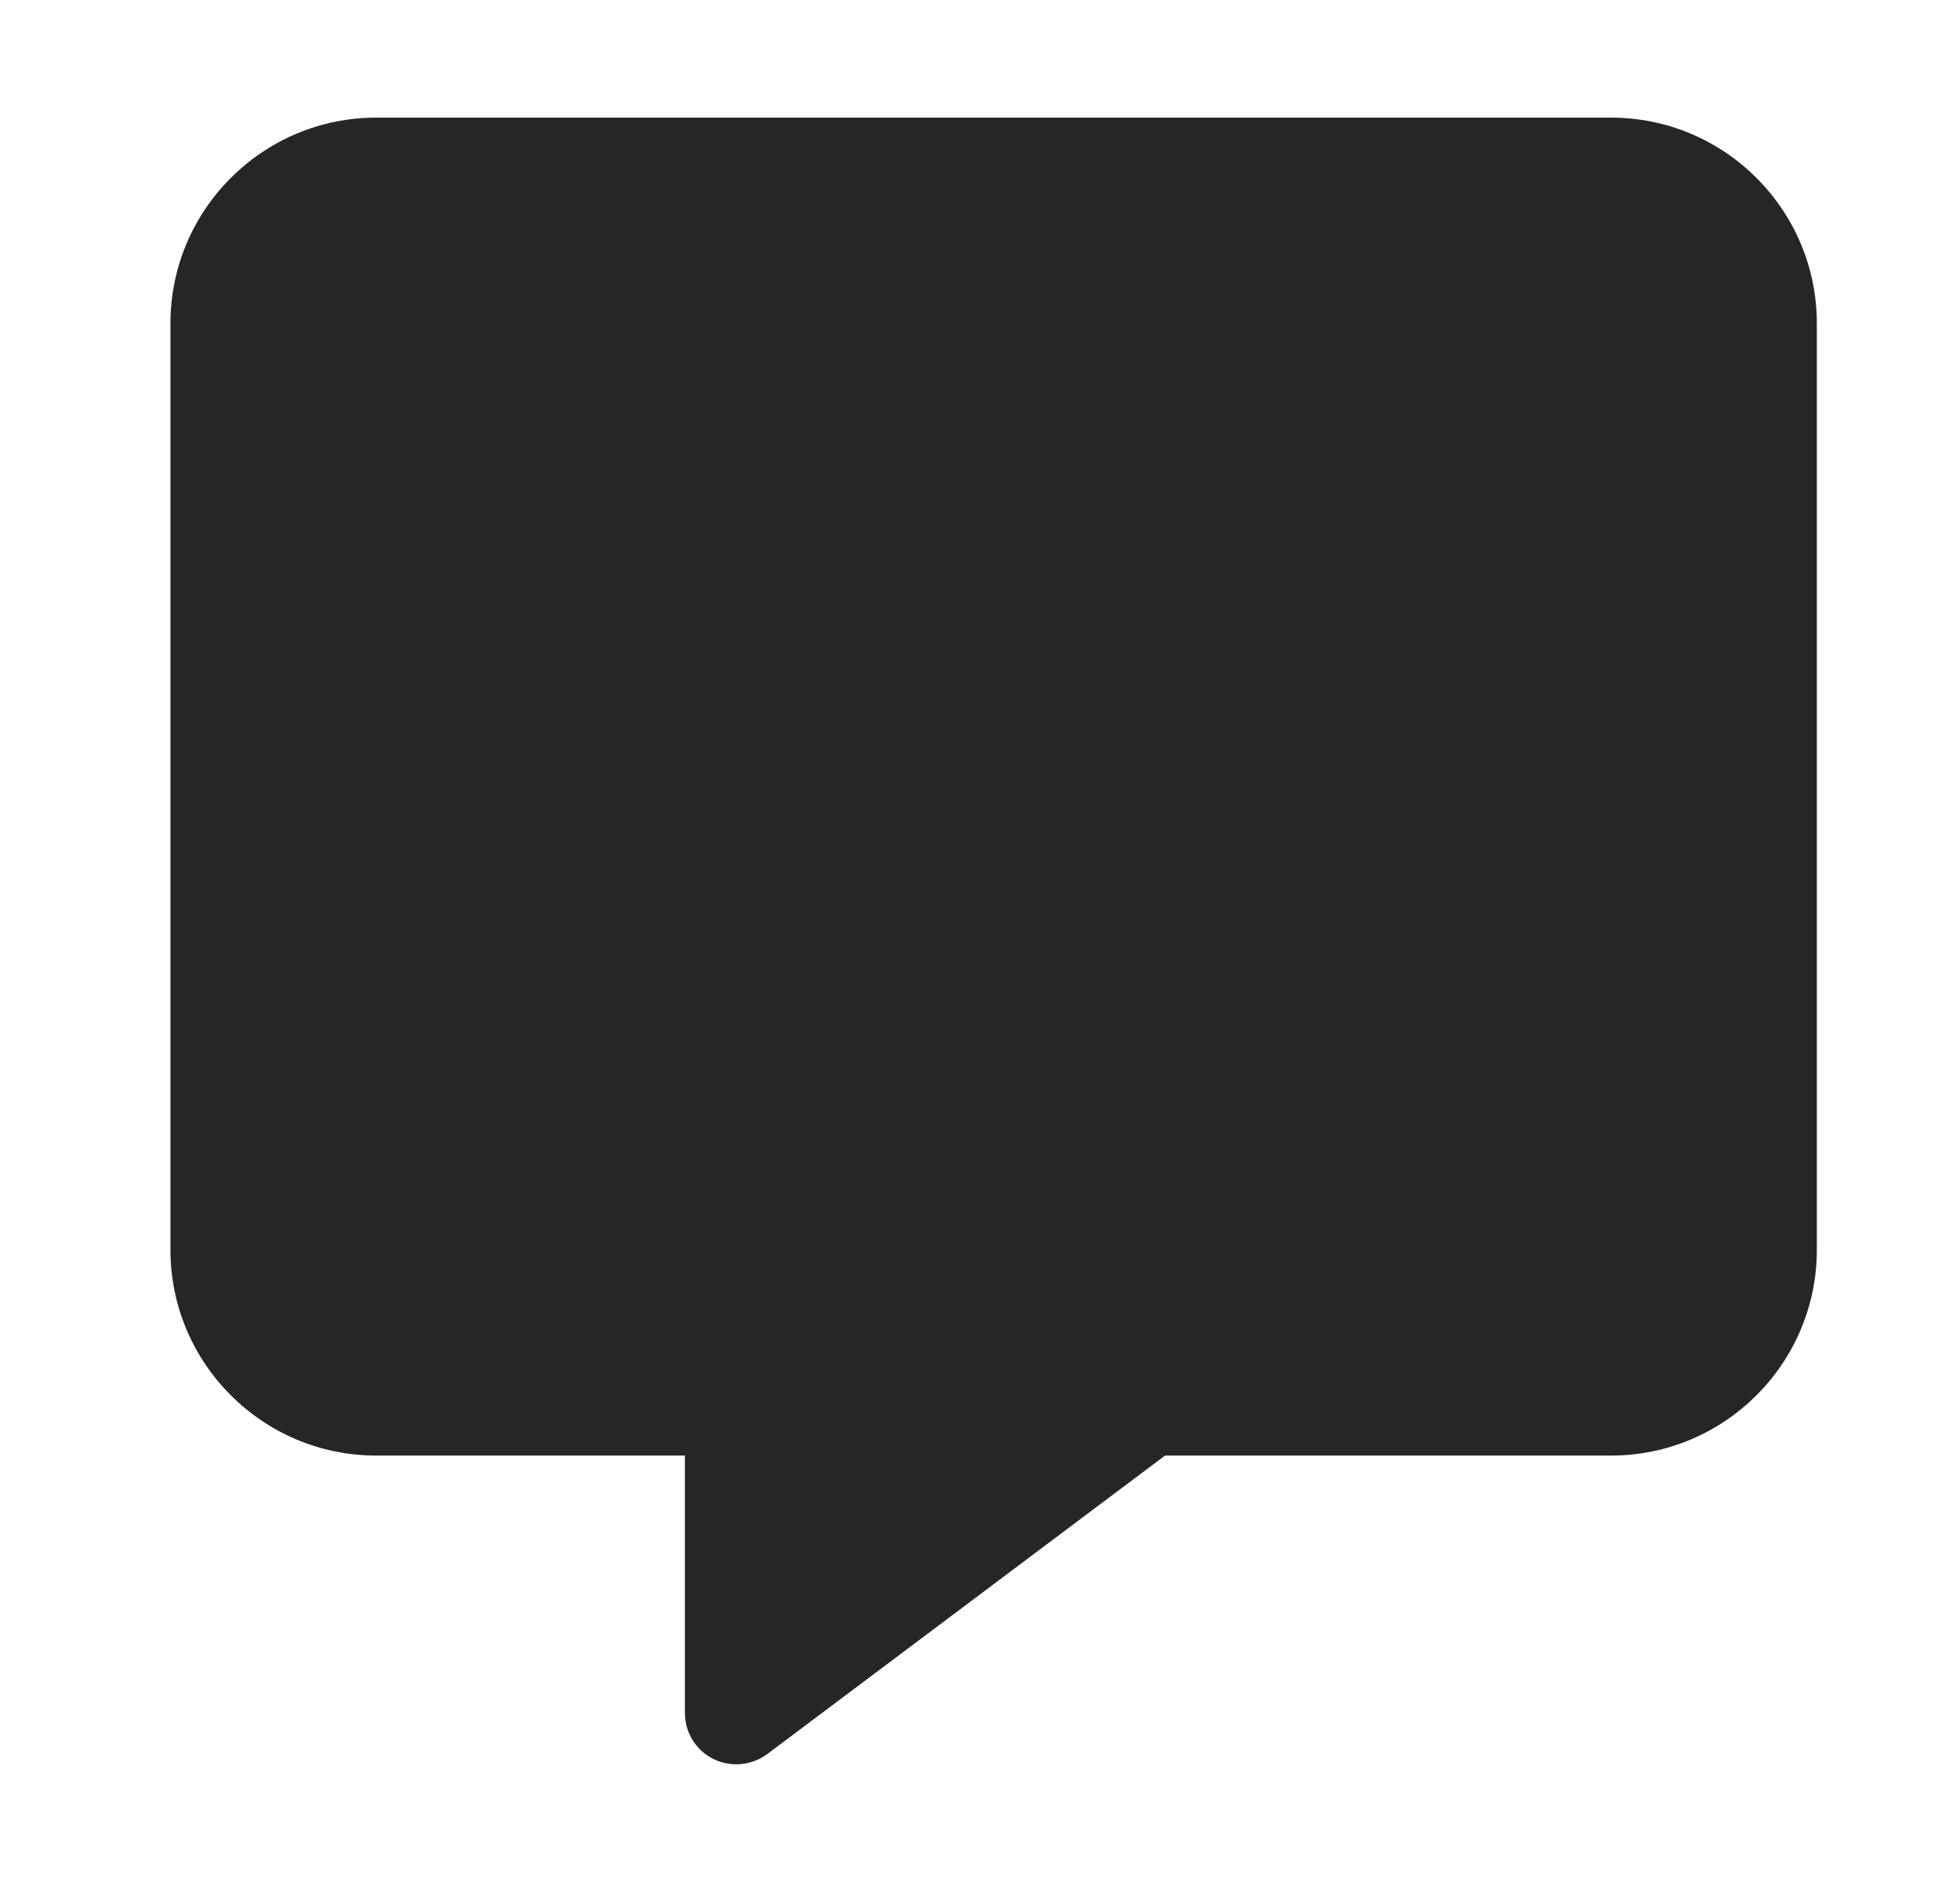 <svg width="25" height="24" viewBox="0 0 25 24" fill="none" xmlns="http://www.w3.org/2000/svg">
<path d="M4.799 1.5C3.351 1.5 2.174 2.677 2.174 4.125V15.938C2.174 17.385 3.351 18.562 4.799 18.562H8.736V21.844C8.736 22.094 8.876 22.32 9.097 22.43C9.319 22.541 9.585 22.516 9.786 22.369L14.86 18.562H20.549C21.997 18.562 23.174 17.385 23.174 15.938V4.125C23.174 2.677 21.997 1.5 20.549 1.5H4.799Z" fill="#262626"/>
</svg>
